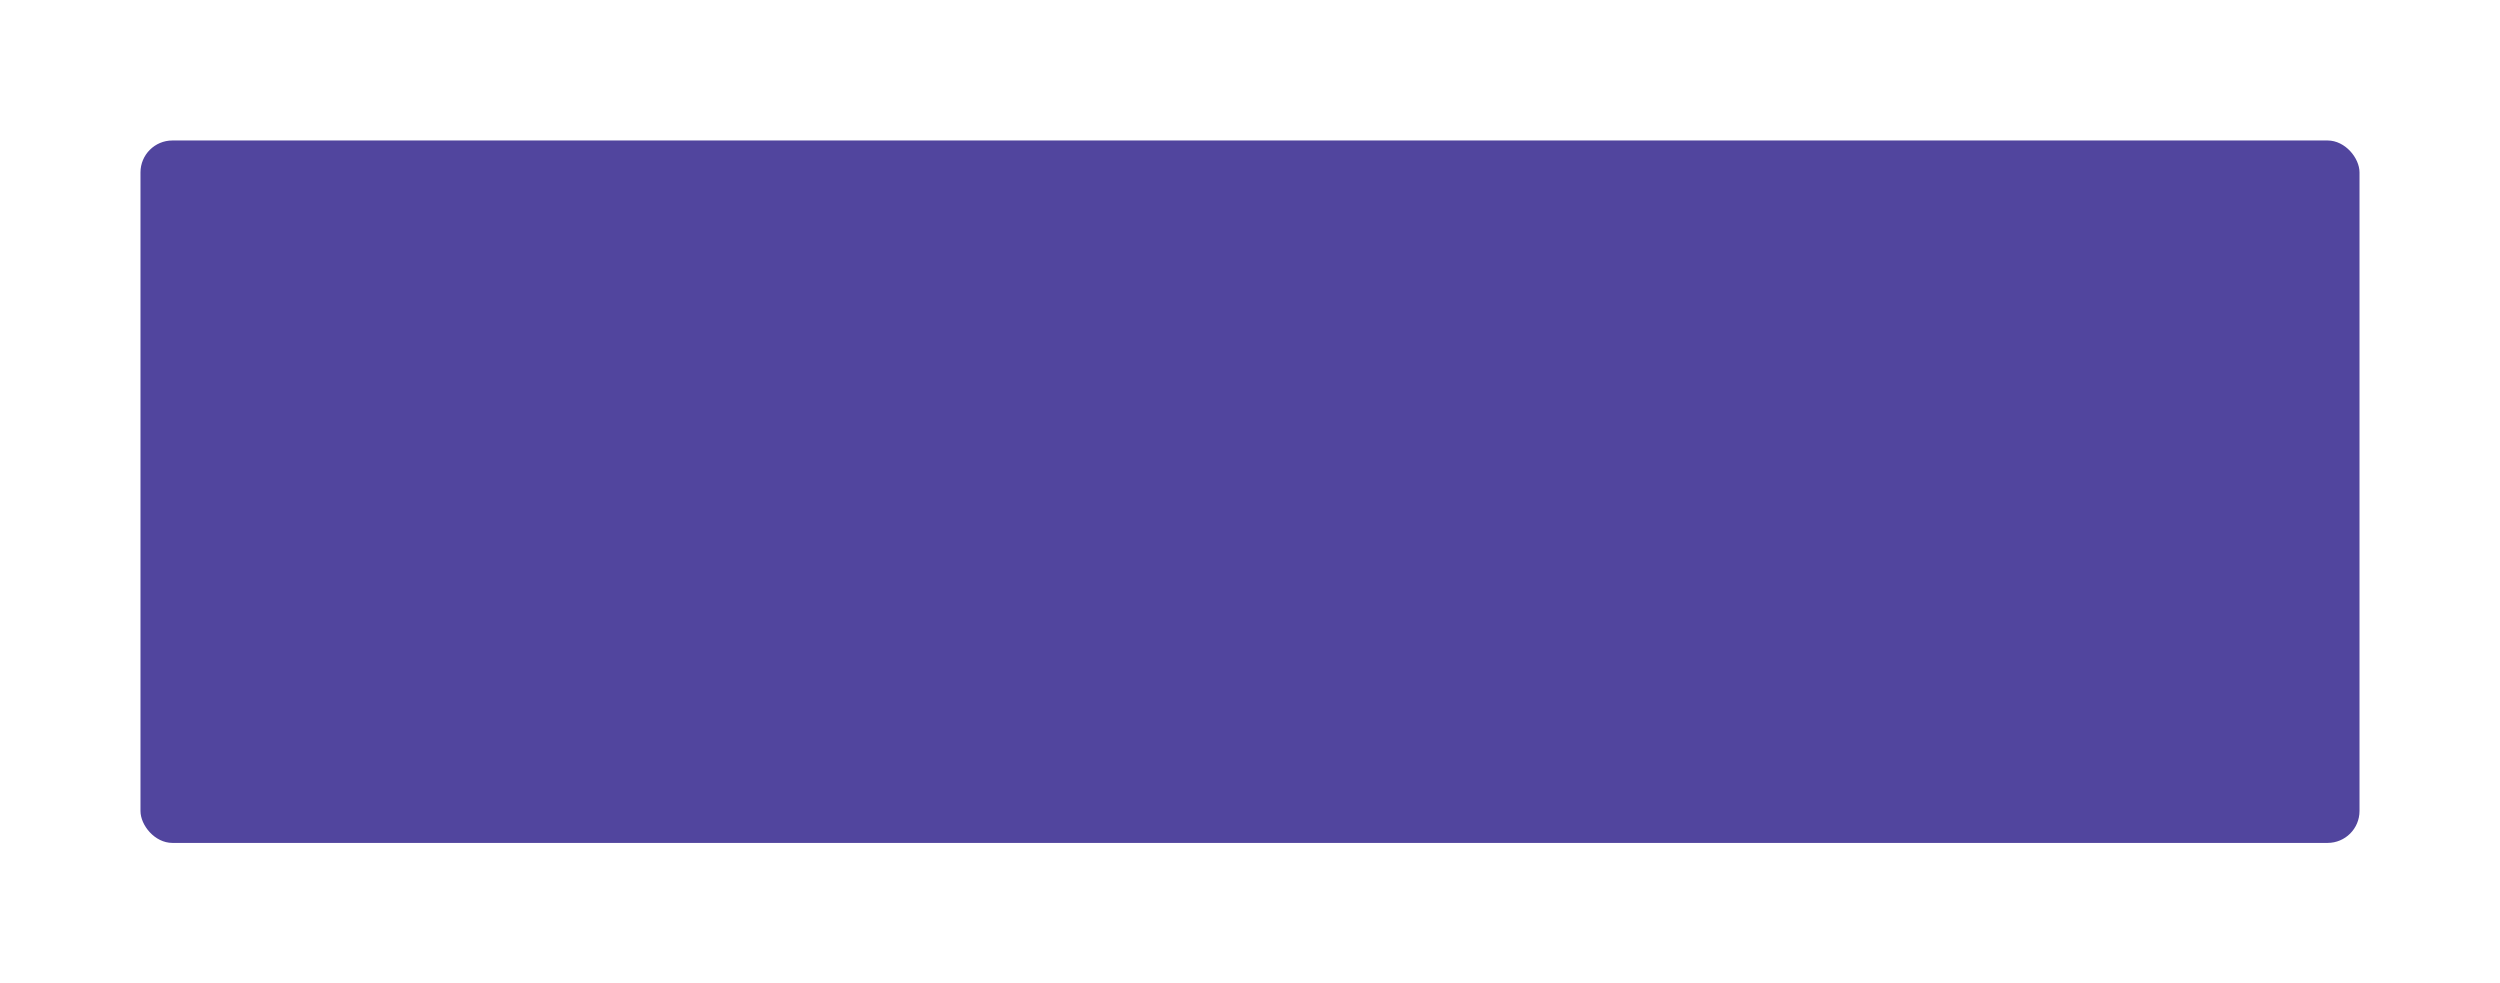 <svg width="783" height="308" viewBox="0 0 783 308" fill="none" xmlns="http://www.w3.org/2000/svg">
<g filter="url(#filter0_d_1_1868)">
<rect x="44" y="30" width="695" height="220" rx="10" fill="#51459E"/>
</g>
<defs>
<filter id="filter0_d_1_1868" x="0" y="0" width="783" height="308" filterUnits="userSpaceOnUse" color-interpolation-filters="sRGB">
<feFlood flood-opacity="0" result="BackgroundImageFix"/>
<feColorMatrix in="SourceAlpha" type="matrix" values="0 0 0 0 0 0 0 0 0 0 0 0 0 0 0 0 0 0 127 0" result="hardAlpha"/>
<feOffset dy="14"/>
<feGaussianBlur stdDeviation="22"/>
<feColorMatrix type="matrix" values="0 0 0 0 0.318 0 0 0 0 0.271 0 0 0 0 0.62 0 0 0 0.2 0"/>
<feBlend mode="normal" in2="BackgroundImageFix" result="effect1_dropShadow_1_1868"/>
<feBlend mode="normal" in="SourceGraphic" in2="effect1_dropShadow_1_1868" result="shape"/>
</filter>
</defs>
</svg>
